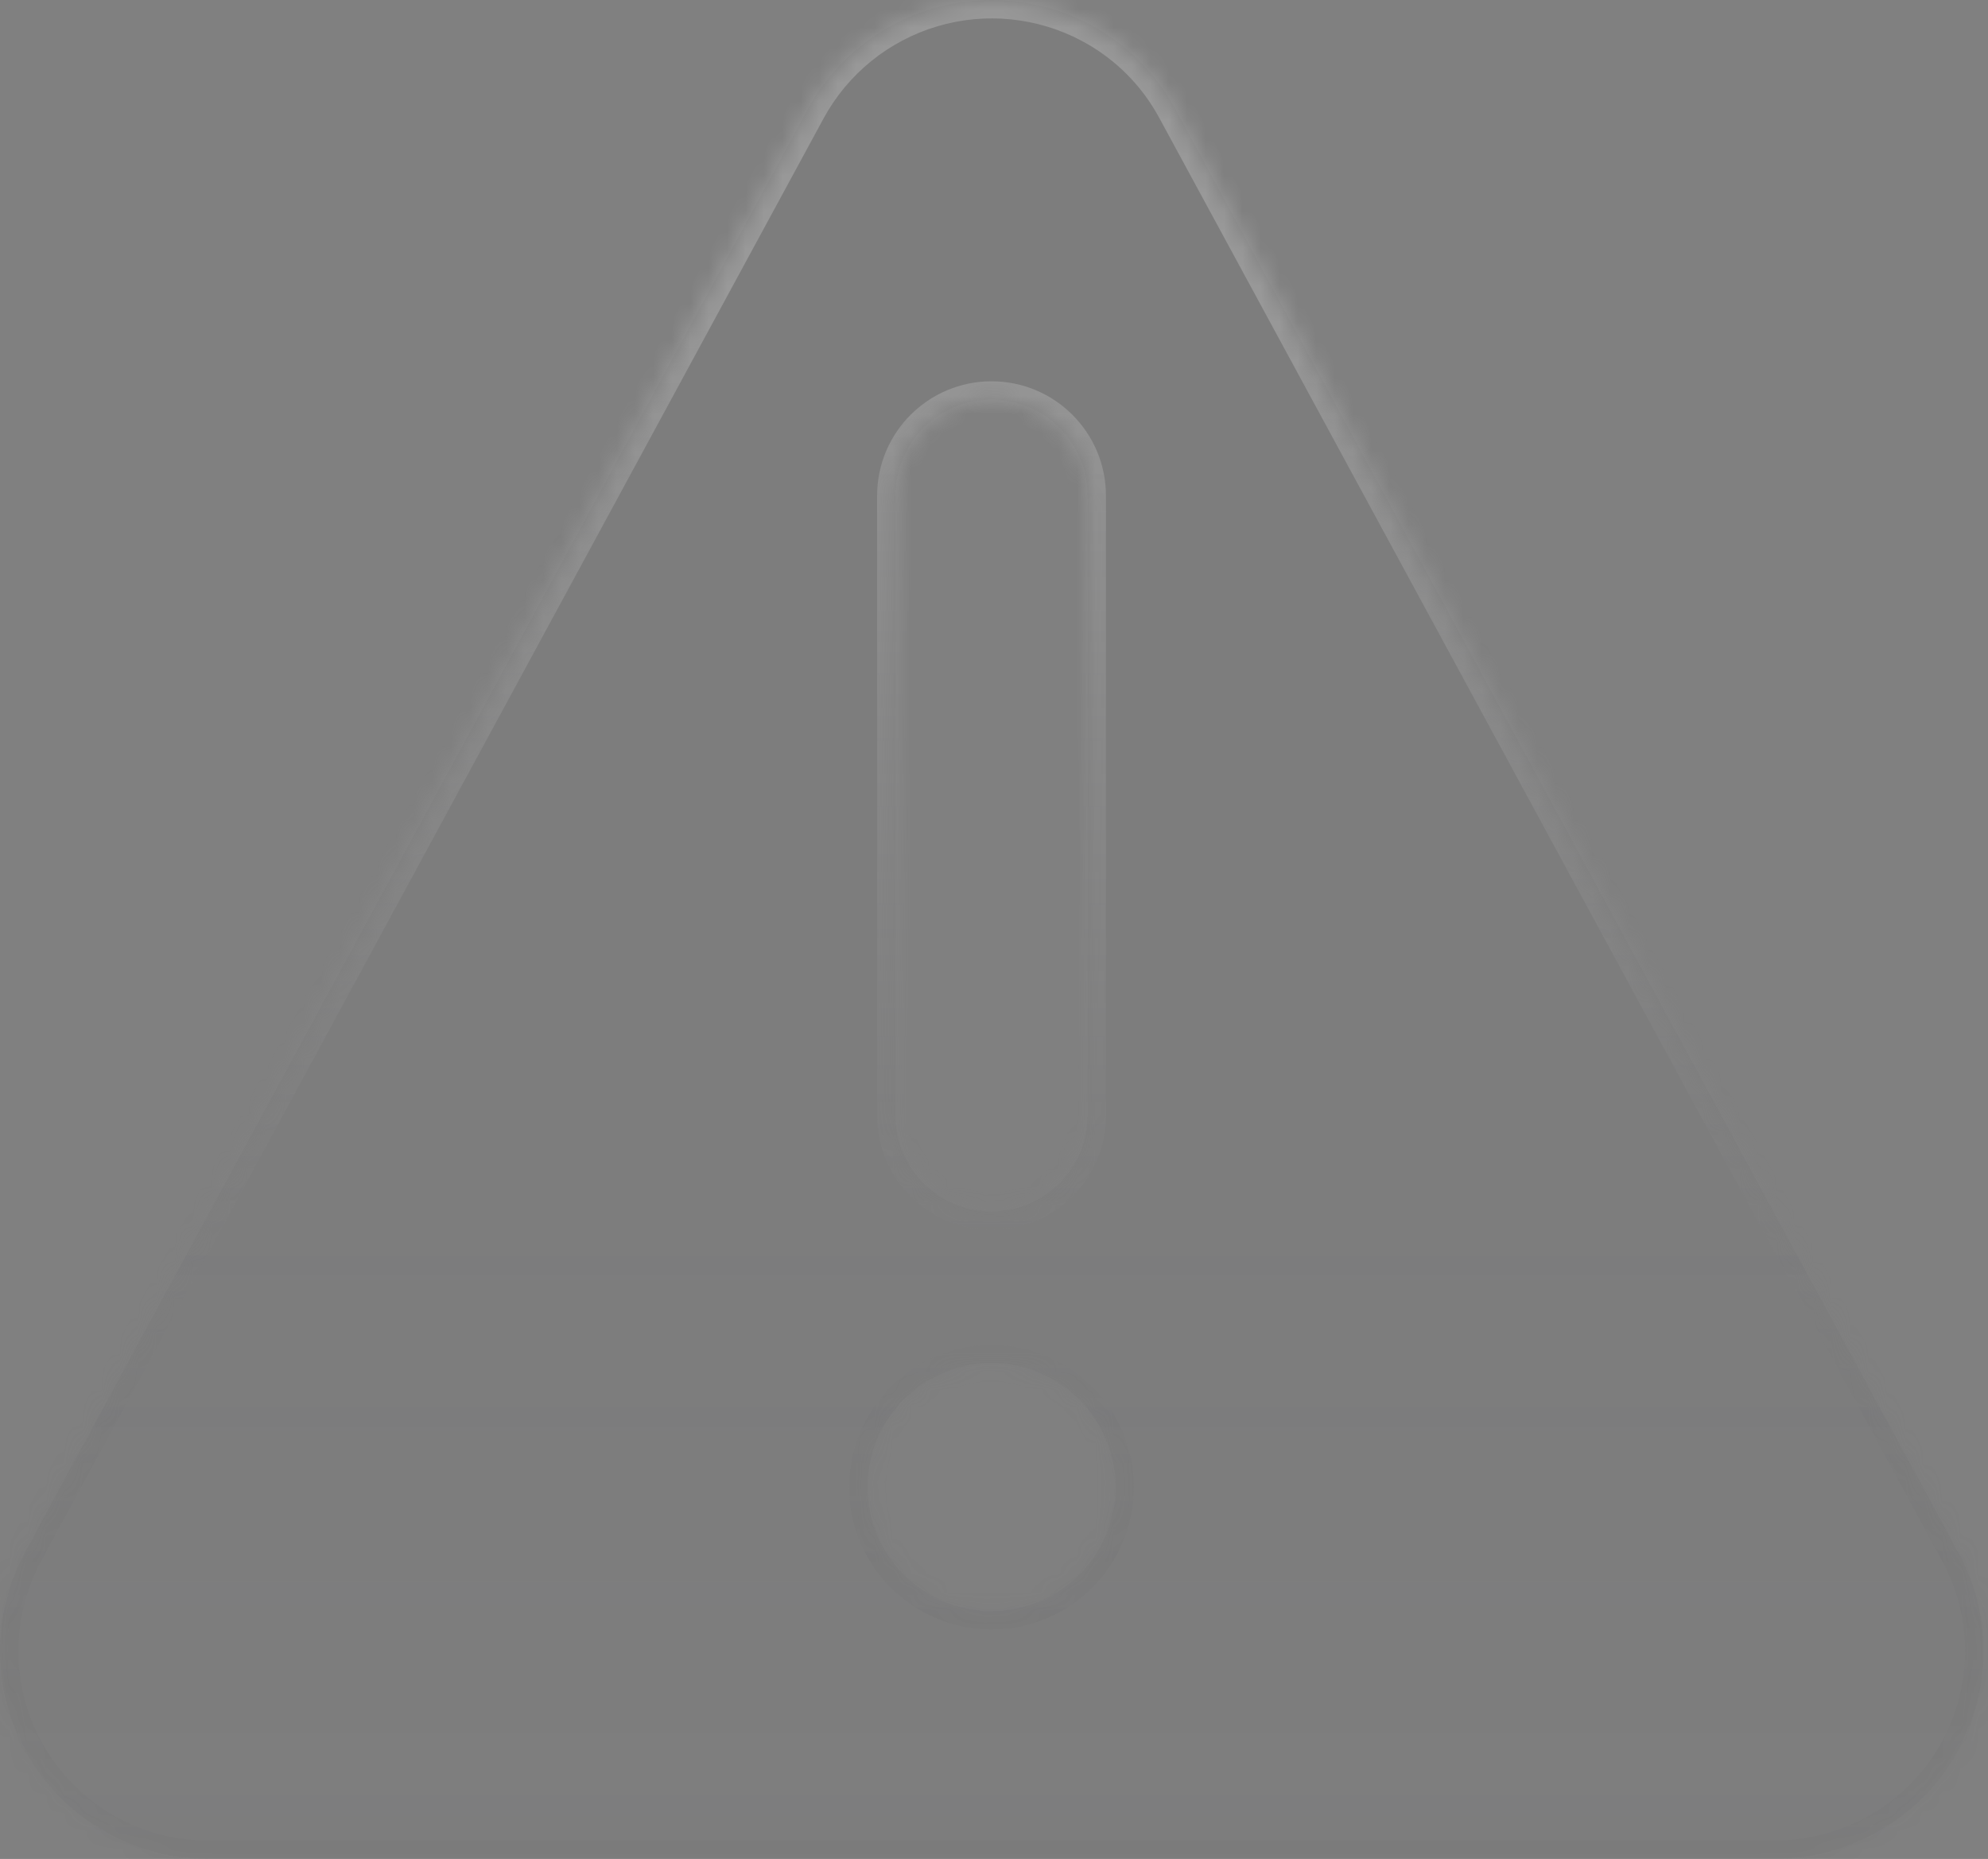<svg width="108" height="101" viewBox="0 0 108 101" fill="none" xmlns="http://www.w3.org/2000/svg">
<rect x="0" y="0" width="108" height="101" fill="#808080" stroke="none"/>
<mask id="path-1-inside-1_1_4" fill="white">
<path fill-rule="evenodd" clip-rule="evenodd" d="M106.39 84.342L63.856 5.927C62.807 3.982 61.208 2.389 59.258 1.349C56.608 -0.069 53.506 -0.383 50.626 0.474C47.746 1.331 45.322 3.291 43.879 5.927L1.352 84.342C0.422 86.068 -0.043 88.005 0.003 89.965C0.049 91.925 0.604 93.839 1.613 95.519C2.622 97.2 4.051 98.588 5.76 99.549C7.468 100.51 9.398 101.01 11.358 101H96.384C98.263 101 100.113 100.537 101.771 99.653C103.084 98.956 104.247 98.006 105.191 96.857C106.135 95.709 106.843 94.385 107.273 92.961C107.703 91.538 107.847 90.043 107.697 88.564C107.546 87.085 107.098 85.65 106.39 84.342ZM53.866 87.532C57.584 87.532 60.599 84.517 60.599 80.799C60.599 77.08 57.584 74.066 53.866 74.066C50.147 74.066 47.132 77.08 47.132 80.799C47.132 84.517 50.147 87.532 53.866 87.532ZM59.081 26.932C59.081 24.052 56.746 21.717 53.866 21.717C50.986 21.717 48.651 24.052 48.651 26.932L48.651 60.598C48.651 63.478 50.986 65.813 53.866 65.813C56.746 65.813 59.081 63.478 59.081 60.598V26.932Z"/>
</mask>
<path fill-rule="evenodd" clip-rule="evenodd" d="M106.39 84.342L63.856 5.927C62.807 3.982 61.208 2.389 59.258 1.349C56.608 -0.069 53.506 -0.383 50.626 0.474C47.746 1.331 45.322 3.291 43.879 5.927L1.352 84.342C0.422 86.068 -0.043 88.005 0.003 89.965C0.049 91.925 0.604 93.839 1.613 95.519C2.622 97.2 4.051 98.588 5.76 99.549C7.468 100.51 9.398 101.01 11.358 101H96.384C98.263 101 100.113 100.537 101.771 99.653C103.084 98.956 104.247 98.006 105.191 96.857C106.135 95.709 106.843 94.385 107.273 92.961C107.703 91.538 107.847 90.043 107.697 88.564C107.546 87.085 107.098 85.65 106.39 84.342ZM53.866 87.532C57.584 87.532 60.599 84.517 60.599 80.799C60.599 77.08 57.584 74.066 53.866 74.066C50.147 74.066 47.132 77.08 47.132 80.799C47.132 84.517 50.147 87.532 53.866 87.532ZM59.081 26.932C59.081 24.052 56.746 21.717 53.866 21.717C50.986 21.717 48.651 24.052 48.651 26.932L48.651 60.598C48.651 63.478 50.986 65.813 53.866 65.813C56.746 65.813 59.081 63.478 59.081 60.598V26.932Z" fill="url(#paint0_linear_1_4)" fill-opacity="0.06"/>
<path d="M63.856 5.927L62.976 6.402L62.977 6.404L63.856 5.927ZM106.39 84.342L107.269 83.866L107.269 83.865L106.39 84.342ZM59.258 1.349L58.786 2.23L58.787 2.231L59.258 1.349ZM43.879 5.927L43.002 5.447L43 5.451L43.879 5.927ZM1.352 84.342L0.473 83.865L0.472 83.868L1.352 84.342ZM0.003 89.965L-0.997 89.988L-0.997 89.988L0.003 89.965ZM1.613 95.519L0.756 96.034L0.756 96.034L1.613 95.519ZM5.76 99.549L5.27 100.421L5.27 100.421L5.76 99.549ZM11.358 101L11.358 100L11.352 100L11.358 101ZM101.771 99.653L101.302 98.77L101.3 98.771L101.771 99.653ZM105.191 96.857L105.964 97.492L105.964 97.492L105.191 96.857ZM107.273 92.961L108.23 93.25L108.23 93.25L107.273 92.961ZM107.697 88.564L106.702 88.665L106.702 88.665L107.697 88.564ZM53.866 21.717L53.866 20.717L53.866 20.717L53.866 21.717ZM48.651 26.932L47.651 26.932L47.651 26.932L48.651 26.932ZM48.651 60.598L49.651 60.598L49.651 60.598L48.651 60.598ZM62.977 6.404L105.511 84.819L107.269 83.865L64.735 5.45L62.977 6.404ZM58.787 2.231C60.563 3.179 62.021 4.63 62.976 6.402L64.737 5.453C63.594 3.334 61.852 1.599 59.728 0.466L58.787 2.231ZM50.912 1.432C53.539 0.65 56.369 0.937 58.786 2.23L59.73 0.467C56.848 -1.075 53.474 -1.417 50.341 -0.484L50.912 1.432ZM44.756 6.407C46.072 4.003 48.284 2.215 50.912 1.432L50.341 -0.484C47.208 0.448 44.571 2.58 43.002 5.447L44.756 6.407ZM2.231 84.819L44.758 6.404L43 5.451L0.473 83.865L2.231 84.819ZM1.003 89.942C0.961 88.156 1.385 86.389 2.233 84.816L0.472 83.868C-0.54 85.746 -1.046 87.855 -0.997 89.988L1.003 89.942ZM2.47 95.004C1.55 93.473 1.044 91.728 1.003 89.942L-0.997 89.988C-0.947 92.121 -0.343 94.205 0.756 96.034L2.47 95.004ZM6.25 98.678C4.693 97.802 3.39 96.536 2.47 95.004L0.756 96.034C1.854 97.863 3.41 99.375 5.27 100.421L6.25 98.678ZM11.352 100C9.566 100.009 7.807 99.554 6.25 98.678L5.27 100.421C7.129 101.467 9.229 102.011 11.363 102L11.352 100ZM96.384 100H11.358V102H96.384V100ZM101.3 98.771C99.787 99.578 98.099 100 96.384 100V102C98.427 102 100.439 101.497 102.242 100.536L101.3 98.771ZM104.419 96.222C103.558 97.269 102.499 98.135 101.302 98.77L102.24 100.537C103.67 99.778 104.935 98.743 105.964 97.492L104.419 96.222ZM106.316 92.672C105.924 93.969 105.279 95.175 104.419 96.222L105.964 97.492C106.992 96.242 107.762 94.8 108.23 93.25L106.316 92.672ZM106.702 88.665C106.839 90.013 106.708 91.375 106.316 92.672L108.23 93.25C108.698 91.701 108.855 90.073 108.691 88.463L106.702 88.665ZM105.51 84.818C106.157 86.012 106.565 87.32 106.702 88.665L108.691 88.463C108.527 86.849 108.039 85.287 107.269 83.866L105.51 84.818ZM59.599 80.799C59.599 83.965 57.032 86.532 53.866 86.532V88.532C58.136 88.532 61.599 85.07 61.599 80.799H59.599ZM53.866 75.066C57.032 75.066 59.599 77.632 59.599 80.799H61.599C61.599 76.528 58.136 73.066 53.866 73.066V75.066ZM48.132 80.799C48.132 77.632 50.699 75.066 53.866 75.066V73.066C49.595 73.066 46.132 76.528 46.132 80.799H48.132ZM53.866 86.532C50.699 86.532 48.132 83.965 48.132 80.799H46.132C46.132 85.07 49.595 88.532 53.866 88.532V86.532ZM53.866 22.717C56.194 22.717 58.081 24.604 58.081 26.932H60.081C60.081 23.499 57.298 20.717 53.866 20.717V22.717ZM49.651 26.932C49.651 24.604 51.538 22.717 53.866 22.717L53.866 20.717C50.433 20.717 47.651 23.499 47.651 26.932H49.651ZM49.651 60.598L49.651 26.932L47.651 26.932L47.651 60.598L49.651 60.598ZM53.866 64.813C51.538 64.813 49.651 62.925 49.651 60.598H47.651C47.651 64.03 50.433 66.813 53.866 66.813V64.813ZM58.081 60.598C58.081 62.925 56.194 64.813 53.866 64.813V66.813C57.298 66.813 60.081 64.03 60.081 60.598H58.081ZM58.081 26.932V60.598H60.081V26.932H58.081Z" fill="url(#paint1_linear_1_4)" mask="url(#path-1-inside-1_1_4)"/>
<defs>
<linearGradient id="paint0_linear_1_4" x1="53.877" y1="0" x2="53.877" y2="129.5" gradientUnits="userSpaceOnUse">
<stop offset="0.509" stop-color="#505053"/>
<stop offset="1" stop-color="#131316" stop-opacity="0"/>
</linearGradient>
<linearGradient id="paint1_linear_1_4" x1="53.877" y1="0" x2="53.877" y2="112.5" gradientUnits="userSpaceOnUse">
<stop offset="0.151" stop-color="white" stop-opacity="0.21"/>
<stop offset="1" stop-color="#131316" stop-opacity="0"/>
</linearGradient>
</defs>
</svg>
